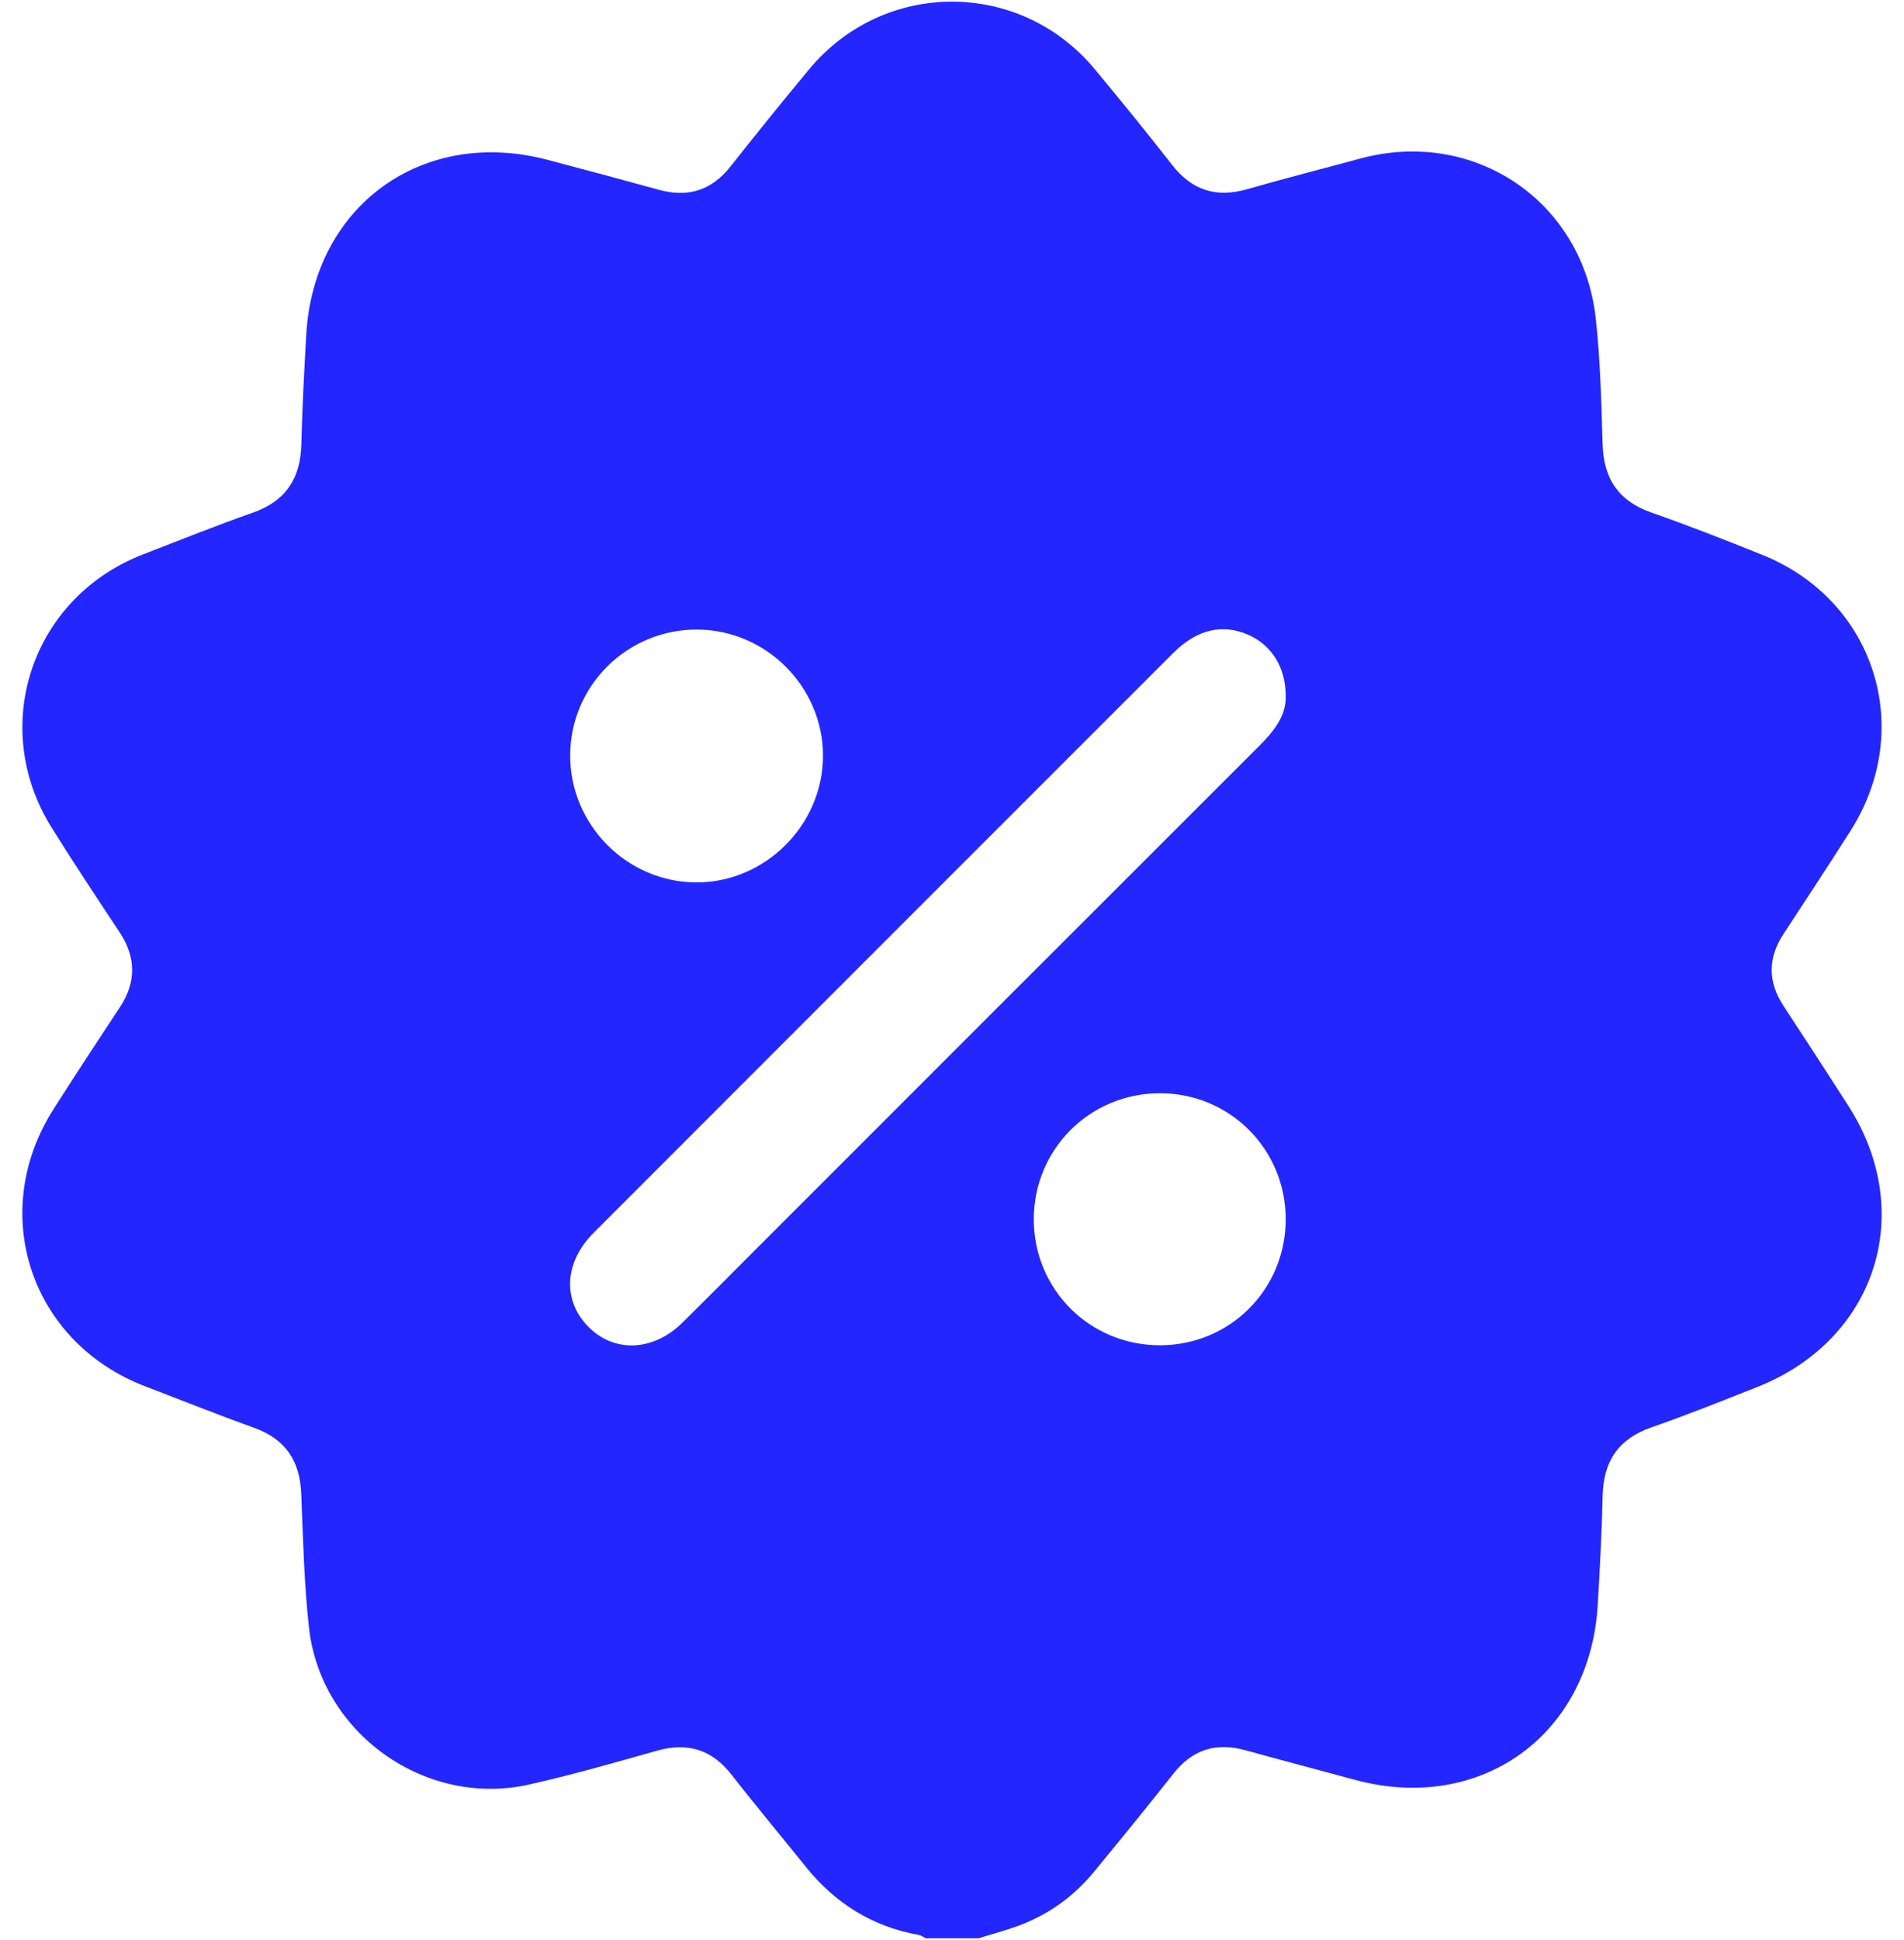 <?xml version="1.0" encoding="utf-8"?>
<!-- Generator: Adobe Illustrator 26.0.1, SVG Export Plug-In . SVG Version: 6.00 Build 0)  -->
<svg version="1.1" id="Camada_1" xmlns="http://www.w3.org/2000/svg" xmlns:xlink="http://www.w3.org/1999/xlink" x="0px" y="0px"
	 viewBox="0 0 1080 1099.84" style="enable-background:new 0 0 1080 1099.84;" xml:space="preserve">
<style type="text/css">
	.st0{fill:#2326FE;}
</style>
<path class="st0" d="M555.02,1098.89c-10.01,0-20.02,0-30.03,0c-1.21-0.63-2.36-1.61-3.65-1.84c-26.52-4.7-47.75-18.07-64.5-38.96
	c-13.86-17.28-28.11-34.25-41.71-51.73c-11.25-14.45-25.01-18.77-42.58-13.79c-24.02,6.8-48.07,13.68-72.42,19.15
	c-58.8,13.21-118.22-28.97-124.87-88.97c-2.79-25.17-3.36-50.6-4.39-75.93c-0.75-18.5-8.86-30.87-26.58-37.27
	c-20.8-7.51-41.36-15.68-62-23.61C17.19,760.94-7.1,687.6,30.36,628.83c12.28-19.27,24.81-38.39,37.44-57.44
	c9.57-14.43,9.54-28.51-0.02-42.94c-13.01-19.65-26.05-39.29-38.52-59.29C-6.6,411.7,18.04,338.64,81.31,314.24
	c20.63-7.96,41.16-16.23,62.02-23.55c18.7-6.56,27.12-19.36,27.59-38.76c0.51-20.71,1.62-41.41,2.79-62.1
	c4.14-73.15,65.93-117.92,136.85-99.21c21.04,5.55,42.07,11.16,63.05,16.95c16.63,4.59,30.03,0.43,40.83-13.27
	c14.6-18.51,29.44-36.85,44.5-54.98c42.49-51.16,119.62-51.17,162.09-0.03c14.84,17.86,29.52,35.87,43.79,54.18
	c11.26,14.45,25.06,18.83,42.58,13.8c21.26-6.09,42.7-11.55,64.05-17.35c64.44-17.5,126.22,23.83,133.66,90.32
	c2.66,23.74,3.19,47.76,3.93,71.67c0.6,19.43,8.94,32.14,27.65,38.68c21.2,7.42,42.15,15.63,62.99,24.01
	c63.68,25.63,86.89,98.36,49.99,156.4c-12.45,19.58-25.21,38.98-37.95,58.38c-9.02,13.74-9.05,27.26-0.01,41.01
	c12.36,18.8,24.63,37.66,36.76,56.6c38.92,60.77,15.56,132.77-51.75,159.38c-19.9,7.87-39.79,15.84-59.99,22.87
	c-18.73,6.51-27.2,19.21-27.66,38.65c-0.49,20.71-1.57,41.42-2.8,62.1c-4.4,73.82-66.61,118.42-137.87,99.03
	c-20.65-5.62-41.36-11.02-61.99-16.73c-16.64-4.61-30.02-0.43-40.82,13.27c-14.82,18.8-29.97,37.34-45.18,55.81
	c-12.32,14.96-27.81,25.53-46.23,31.66C567.84,1095.16,561.41,1096.95,555.02,1098.89z M729.27,394.83
	c0.18-16.29-7.93-29.04-21.09-34.88c-14.72-6.53-29.27-3.16-42.7,10.27C555.85,479.77,446.25,589.34,336.69,698.96
	c-16.67,16.68-17.74,38.27-2.96,53.25c14.65,14.86,36.76,14,53.3-2.29c14.75-14.54,29.32-29.26,43.97-43.9
	c94.45-94.43,188.88-188.87,283.39-283.24C722.71,414.46,729.6,405.69,729.27,394.83z M395.36,356.92
	c-39.58-0.11-71.81,31.81-71.94,71.25c-0.13,39.33,32.04,71.86,71.32,72.11c39.03,0.24,71.9-32.34,72.09-71.47
	C467.02,389.58,434.66,357.03,395.36,356.92z M729.29,690.99c-0.15-39.76-32.02-71.39-71.71-71.19
	c-39.73,0.2-71.35,32.09-71.19,71.77c0.16,39.72,31.98,71.25,71.77,71.13C697.89,762.57,729.44,730.77,729.29,690.99z"/>
</svg>
